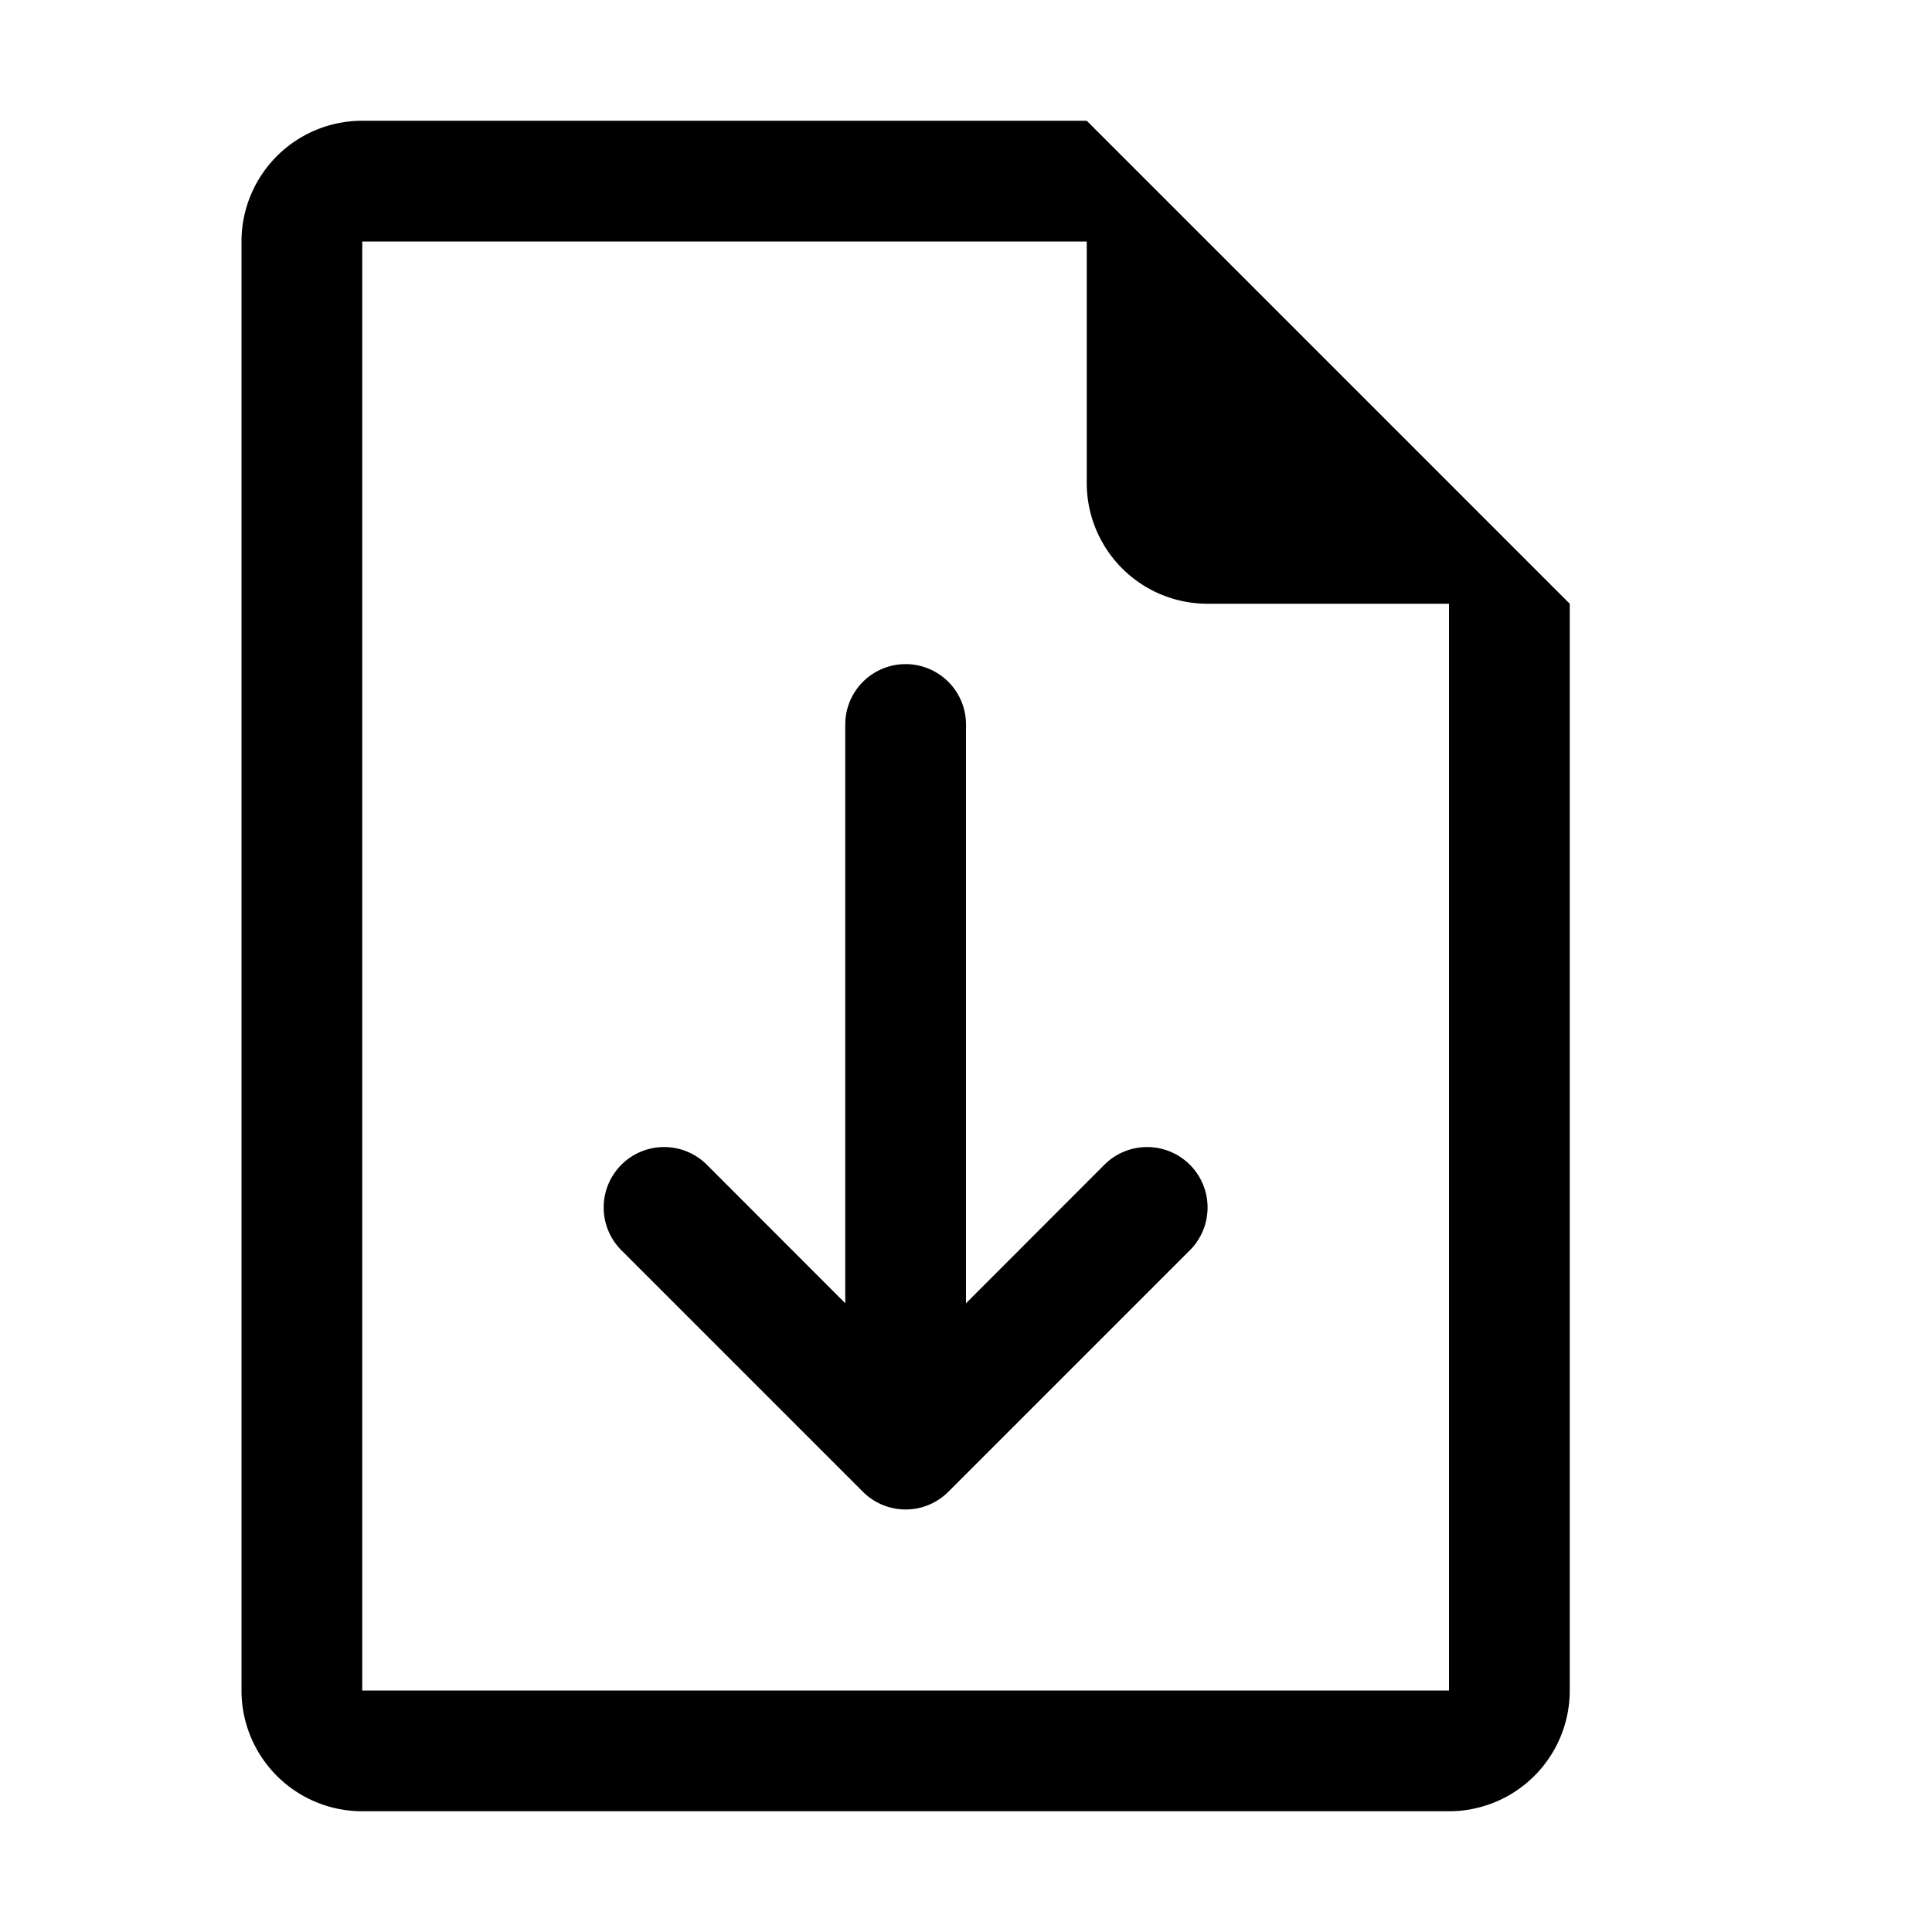 <svg xmlns="http://www.w3.org/2000/svg" width="16" height="16" fill="none" viewBox="0 0 16 16">
  <path fill="currentColor" fill-rule="evenodd" d="M9 2H3v12h9V5h-2a1 1 0 0 1-1-1V2Zm4 3L9 1H3a1 1 0 0 0-1 1v12a1 1 0 0 0 1 1h9a1 1 0 0 0 1-1V5Zm-7.854 5.354a.5.5 0 0 1 .708-.708L7 10.793V6a.5.5 0 0 1 1 0v4.793l1.146-1.147a.5.5 0 1 1 .708.708l-2 2a.5.5 0 0 1-.708 0l-2-2Z" clip-rule="evenodd"/>
</svg>
